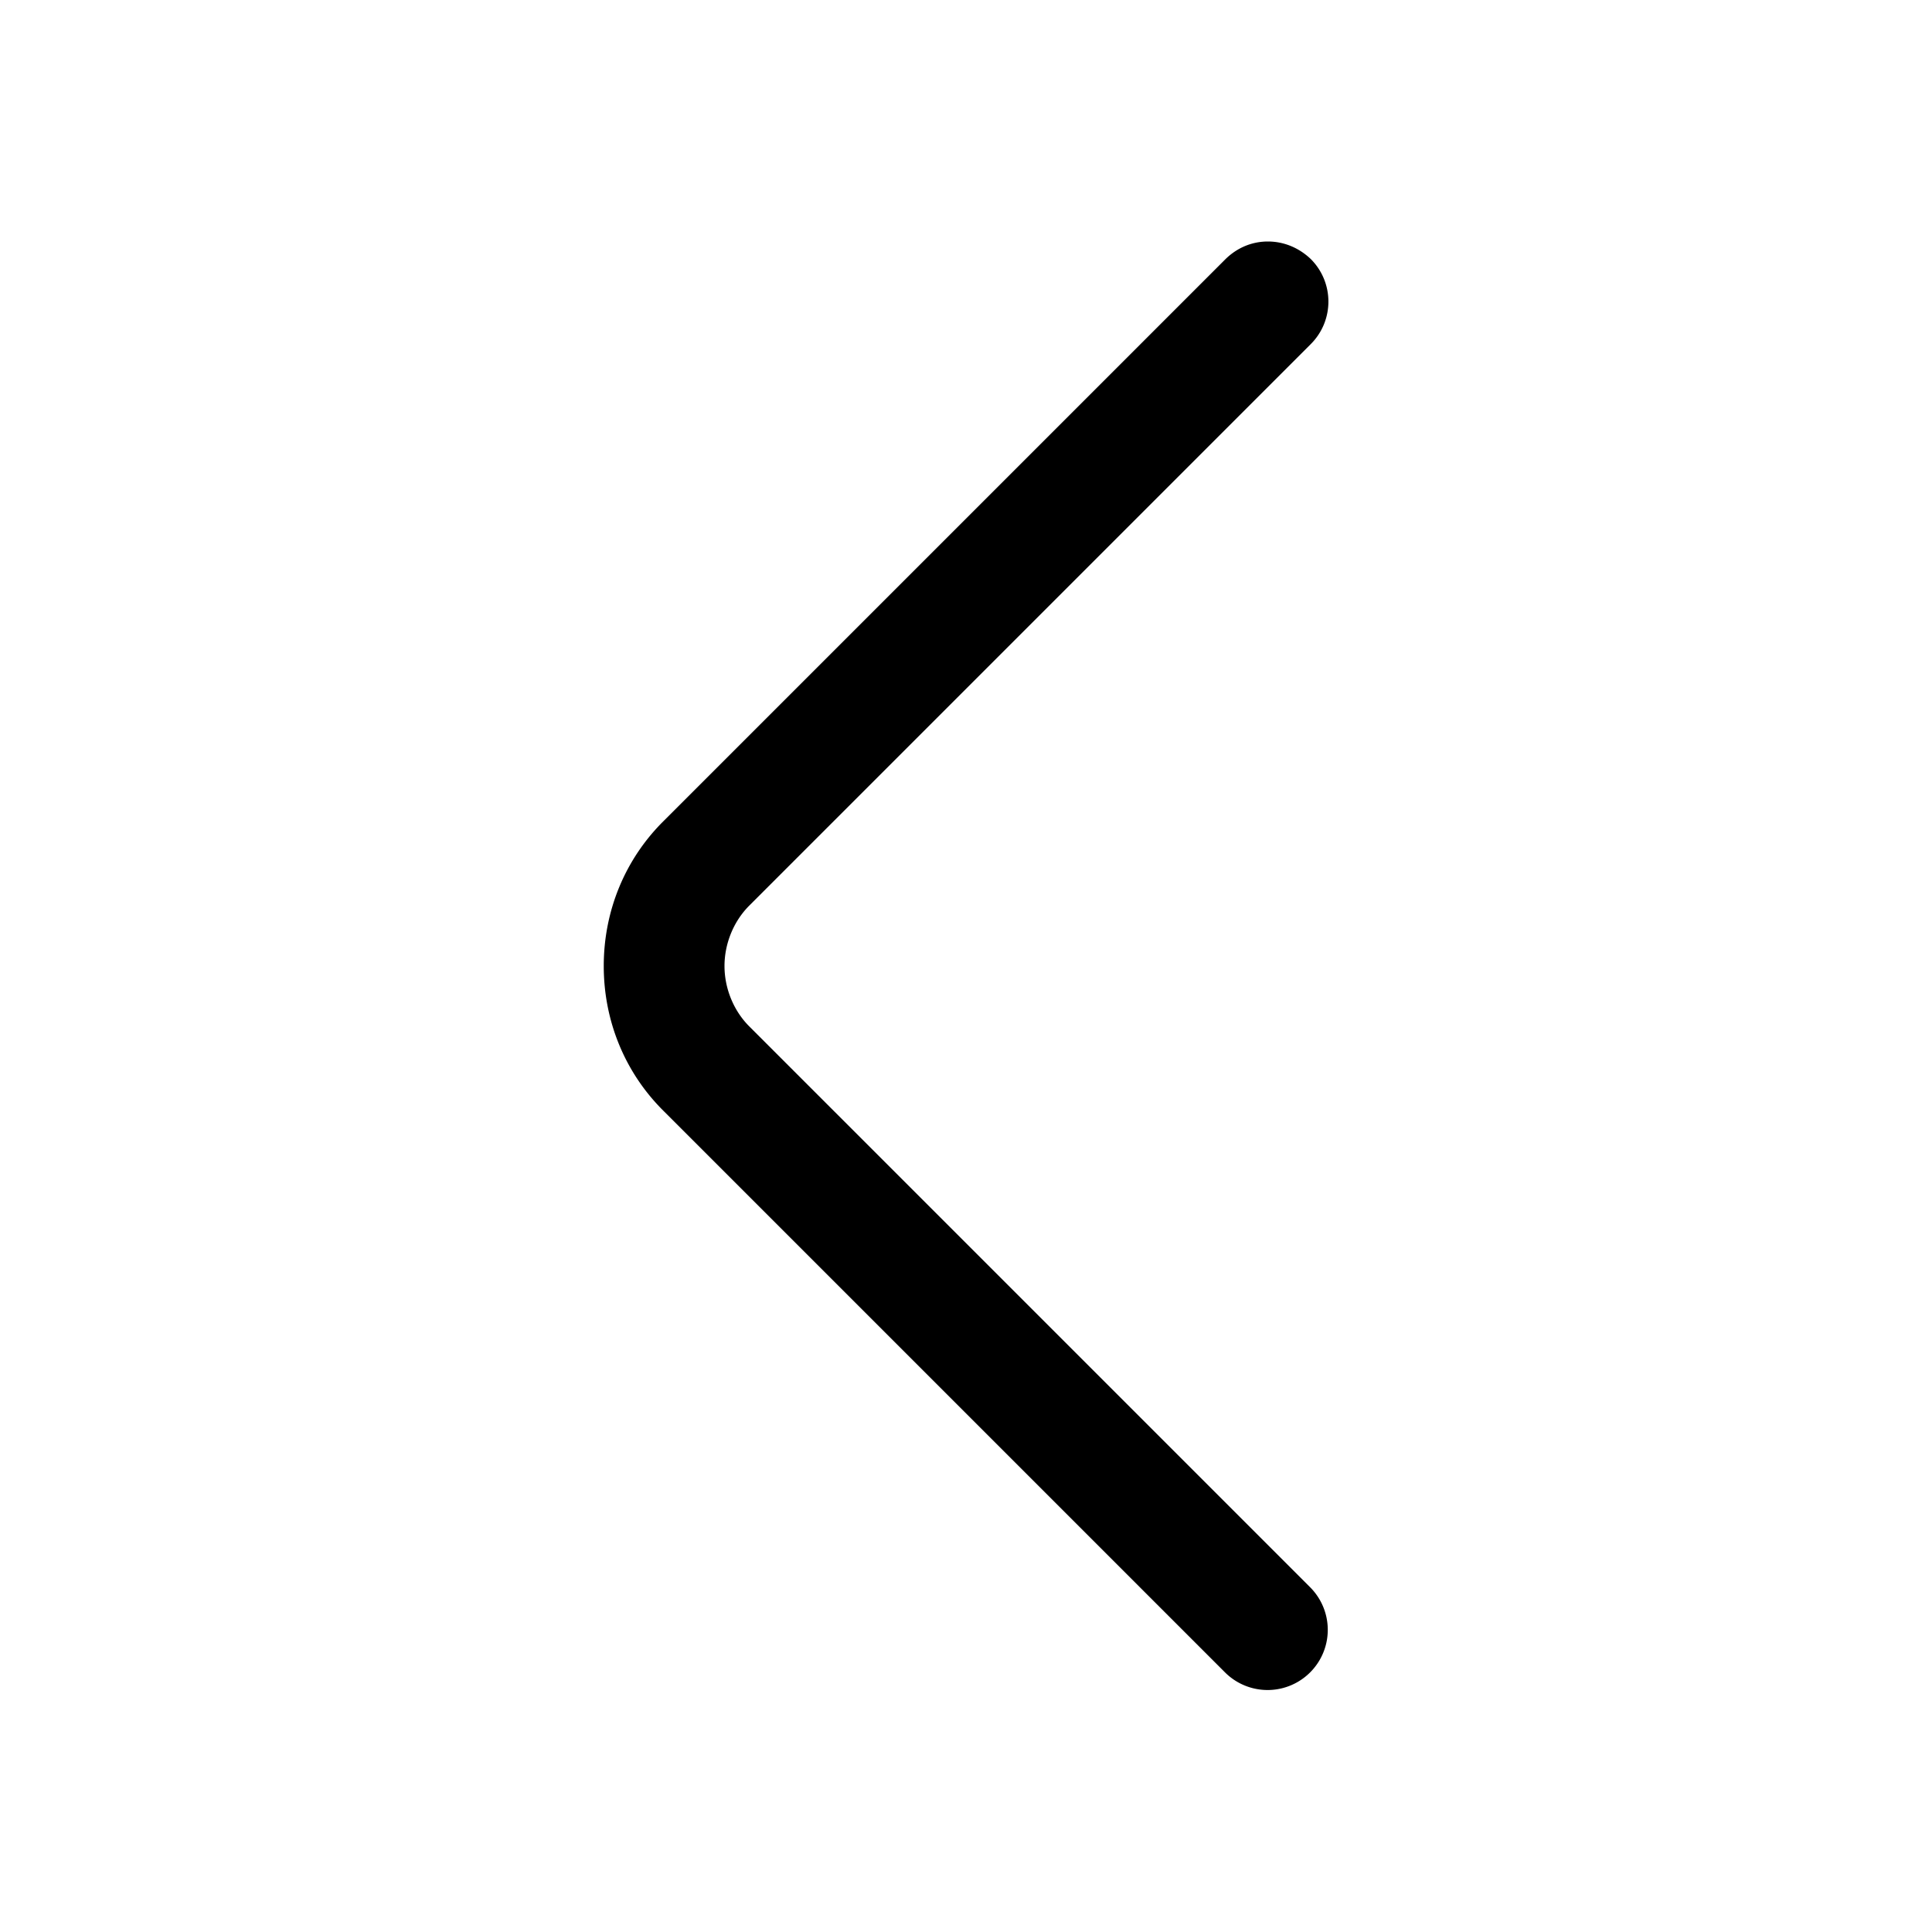 <?xml version="1.0" standalone="no"?><!DOCTYPE svg PUBLIC "-//W3C//DTD SVG 1.1//EN" "http://www.w3.org/Graphics/SVG/1.1/DTD/svg11.dtd"><svg class="icon" width="200px" height="200.00px" viewBox="0 0 1024 1024" version="1.1" xmlns="http://www.w3.org/2000/svg"><path d="M672 128c8.32 0 16.32 3.2 22.72 9.28 12.48 12.48 12.48 32.64 0 45.12l-297.6 297.6c-8.32 8.32-13.12 20.16-13.12 32s4.8 23.68 13.12 32l297.28 297.28a31.872 31.872 0 1 1-45.12 45.12L352 589.12c-20.8-20.48-32-48-32-77.12s11.2-56.64 32-77.12l297.28-297.28c6.4-6.4 14.4-9.6 22.72-9.6z" /></svg>